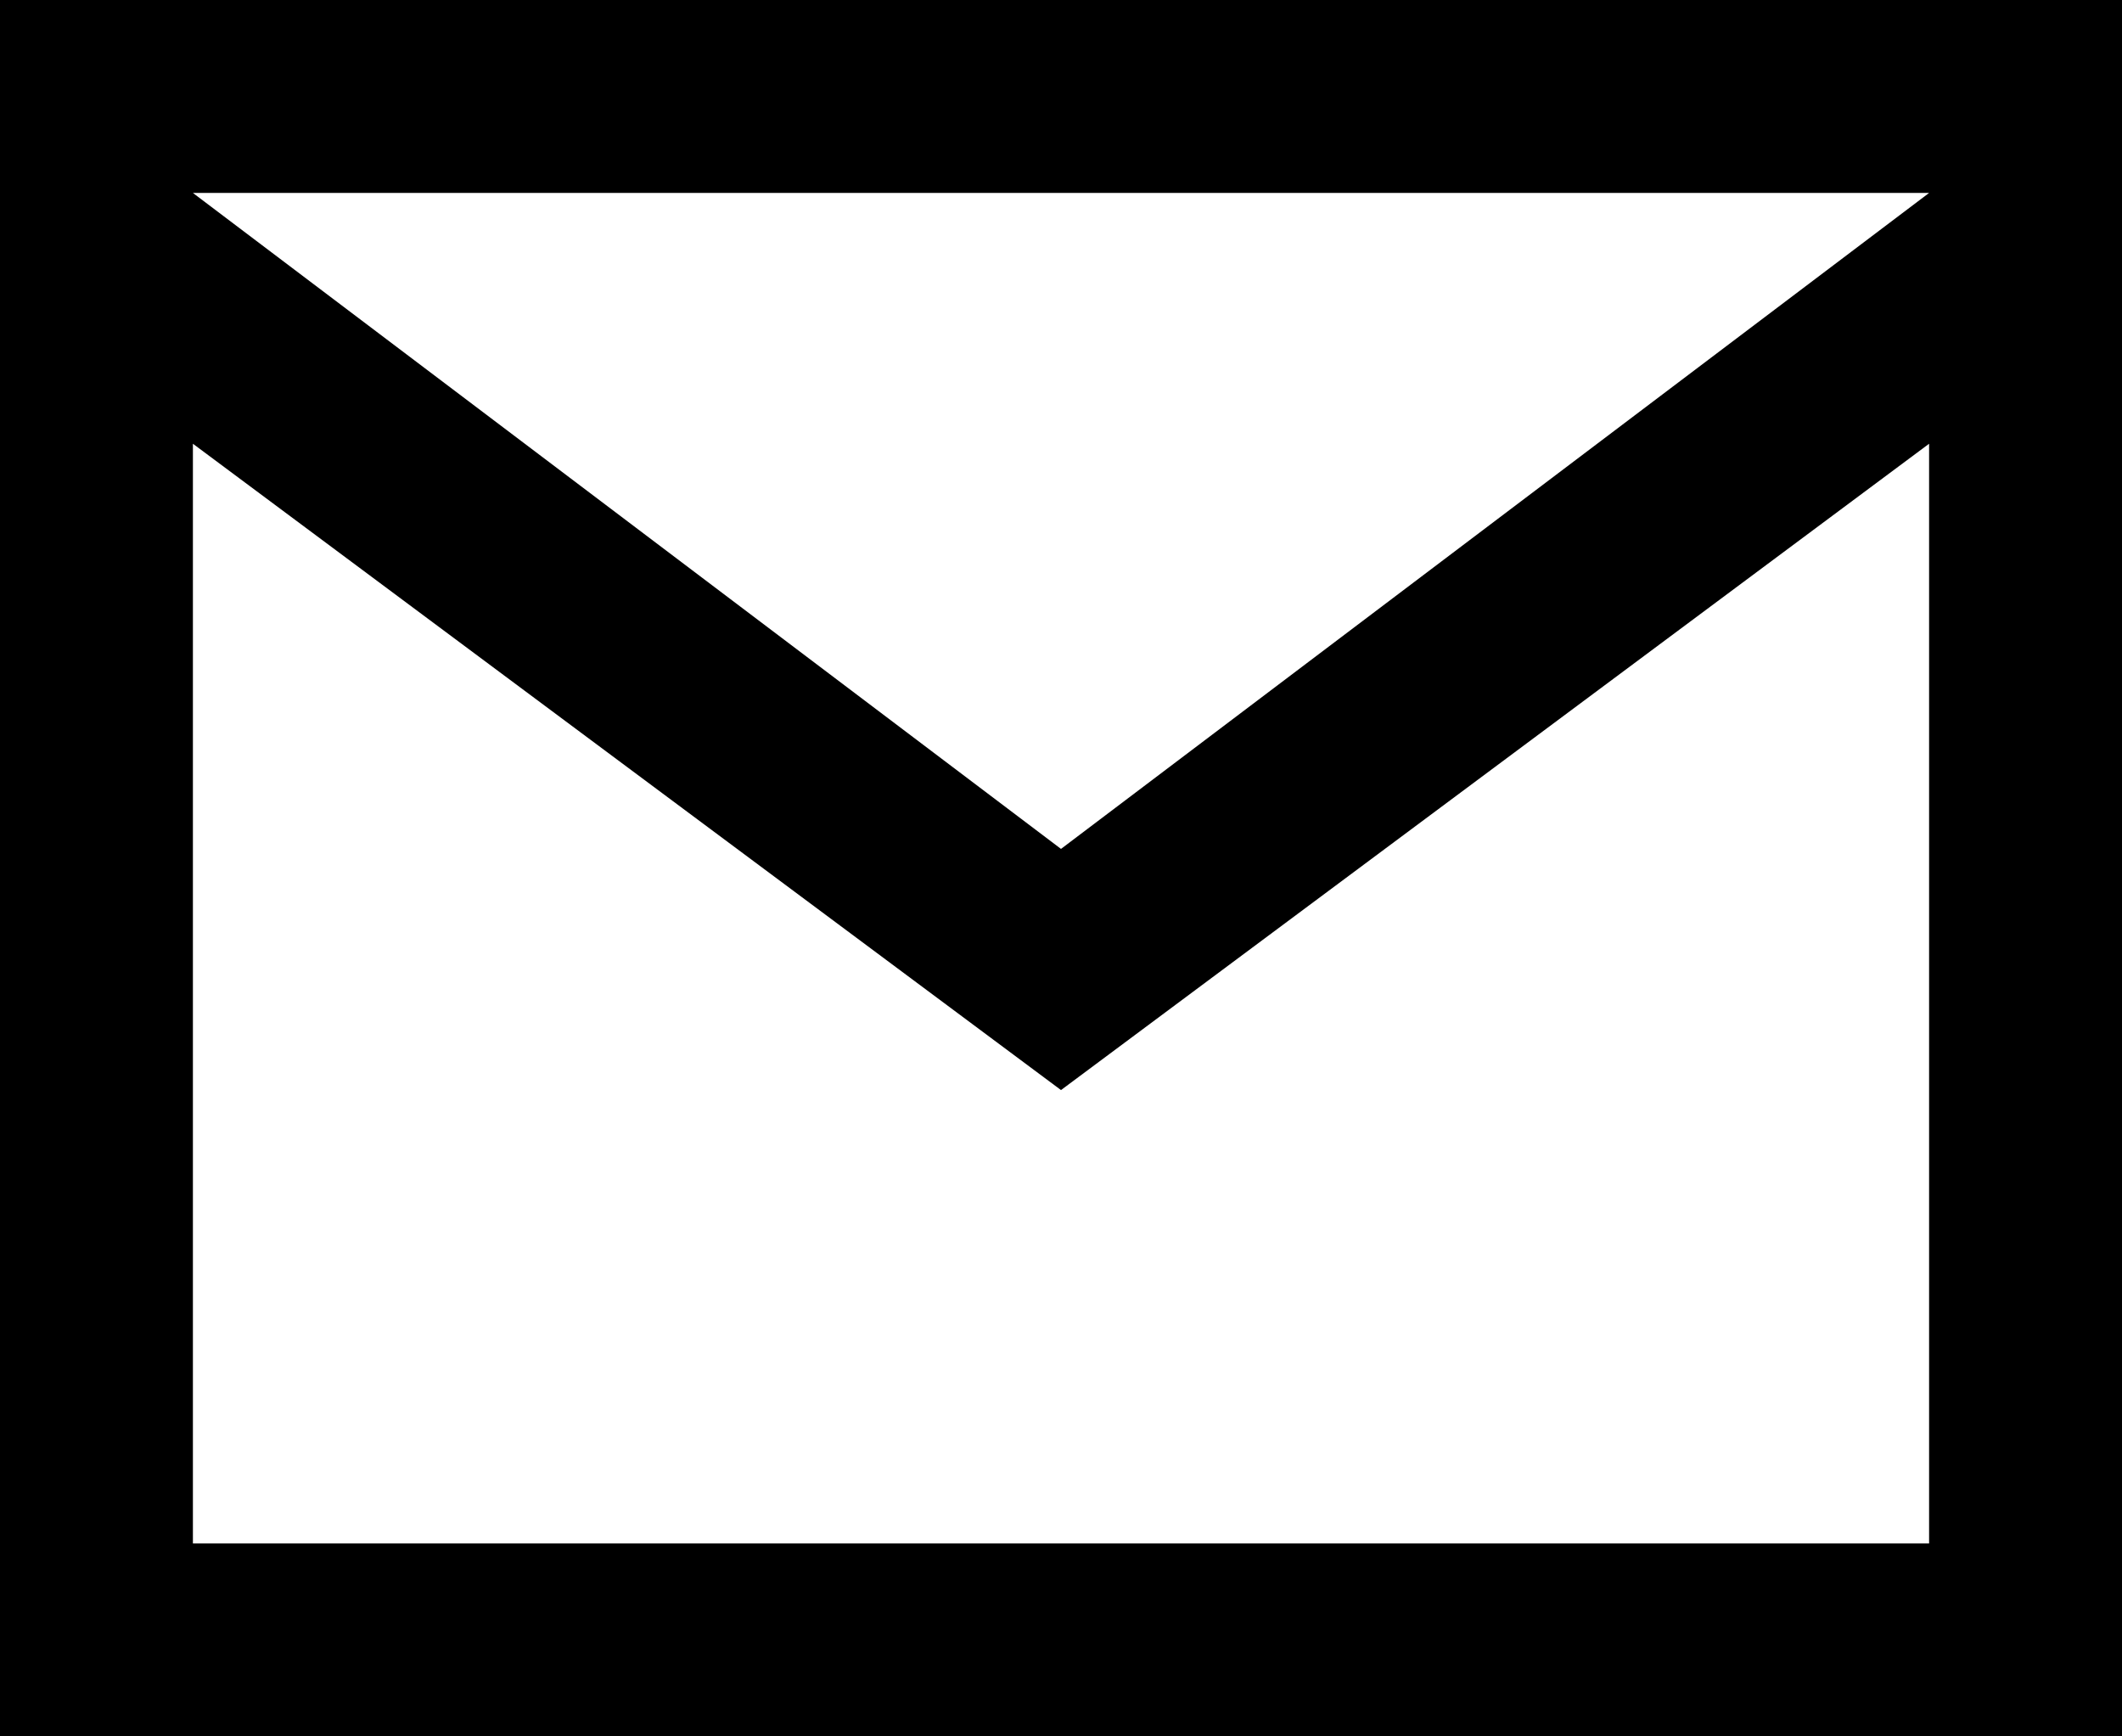 <svg version="1.1" xmlns="http://www.w3.org/2000/svg" xmlns:xlink="http://www.w3.org/1999/xlink" x="0px" y="0px" viewBox="0 0 22 18" style="enable-background:new 0 0 22 18;" xml:space="preserve">
  <path fill="#000000" d="M22,18V0H0v18H22z M20,2l-9,6.8L2,2H20z M11,11.3l9-6.7V16H2V4.6L11,11.3z"/>
</svg>
